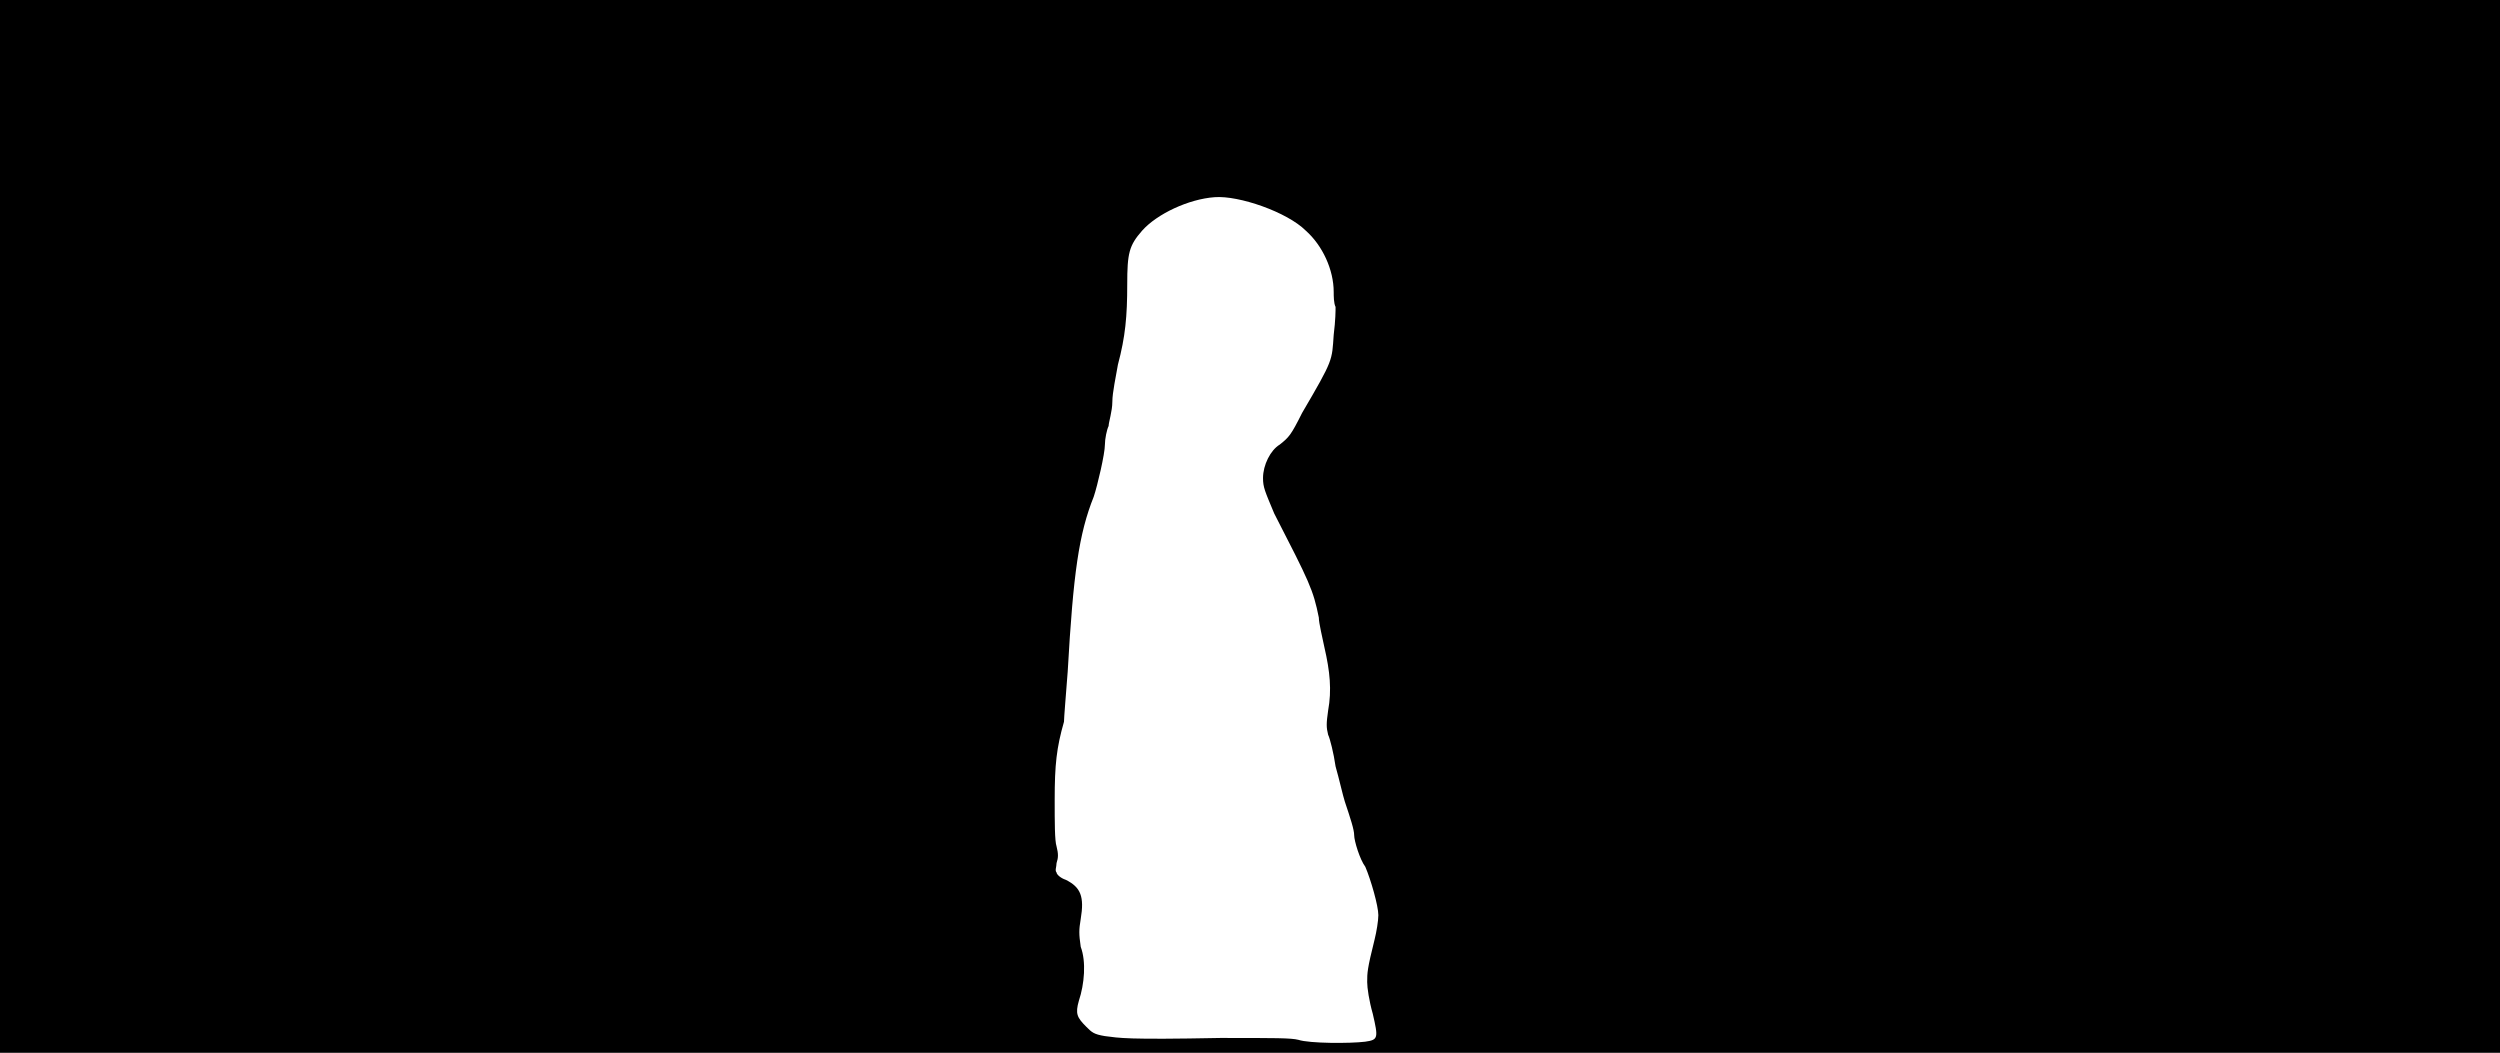 <svg xmlns="http://www.w3.org/2000/svg" width="1344" height="566"><path d="M0 283V0h1344v566H0V283m734 277c7-1 7-2 4-15-2-7-3-14-3-17 0-5 0-7 4-23 1-4 2-10 2-13 0-5-4-19-7-26-3-4-6-14-6-17s-2-9-5-18c-1-3-3-12-5-19-1-7-3-15-4-17-1-4-1-6 0-13 2-11 1-21-2-34-1-5-3-13-3-16-3-15-5-19-24-56-5-12-6-14-6-19 0-7 4-15 9-18 5-4 6-5 12-17 17-29 16-28 17-42 1-8 1-13 1-15-1-2-1-6-1-8 0-12-6-25-15-33-10-10-36-19-49-18-14 1-31 9-39 18-7 8-8 12-8 29s-1 28-5 43c-1 6-3 15-3 20s-2 11-2 13c-1 2-2 7-2 10 0 5-4 22-6 28-8 20-11 41-14 94-1 13-2 25-2 27-4 14-5 23-5 42 0 12 0 22 1 25 1 4 1 6 0 9 0 2-1 4 0 5 0 1 2 3 5 4 8 4 10 9 8 21-1 6-1 8 0 15 3 8 2 20-1 29-2 7-1 9 4 14 3 3 4 4 10 5 8 1 11 2 62 1 30 0 38 0 42 1 6 2 28 2 36 1z"/></svg>